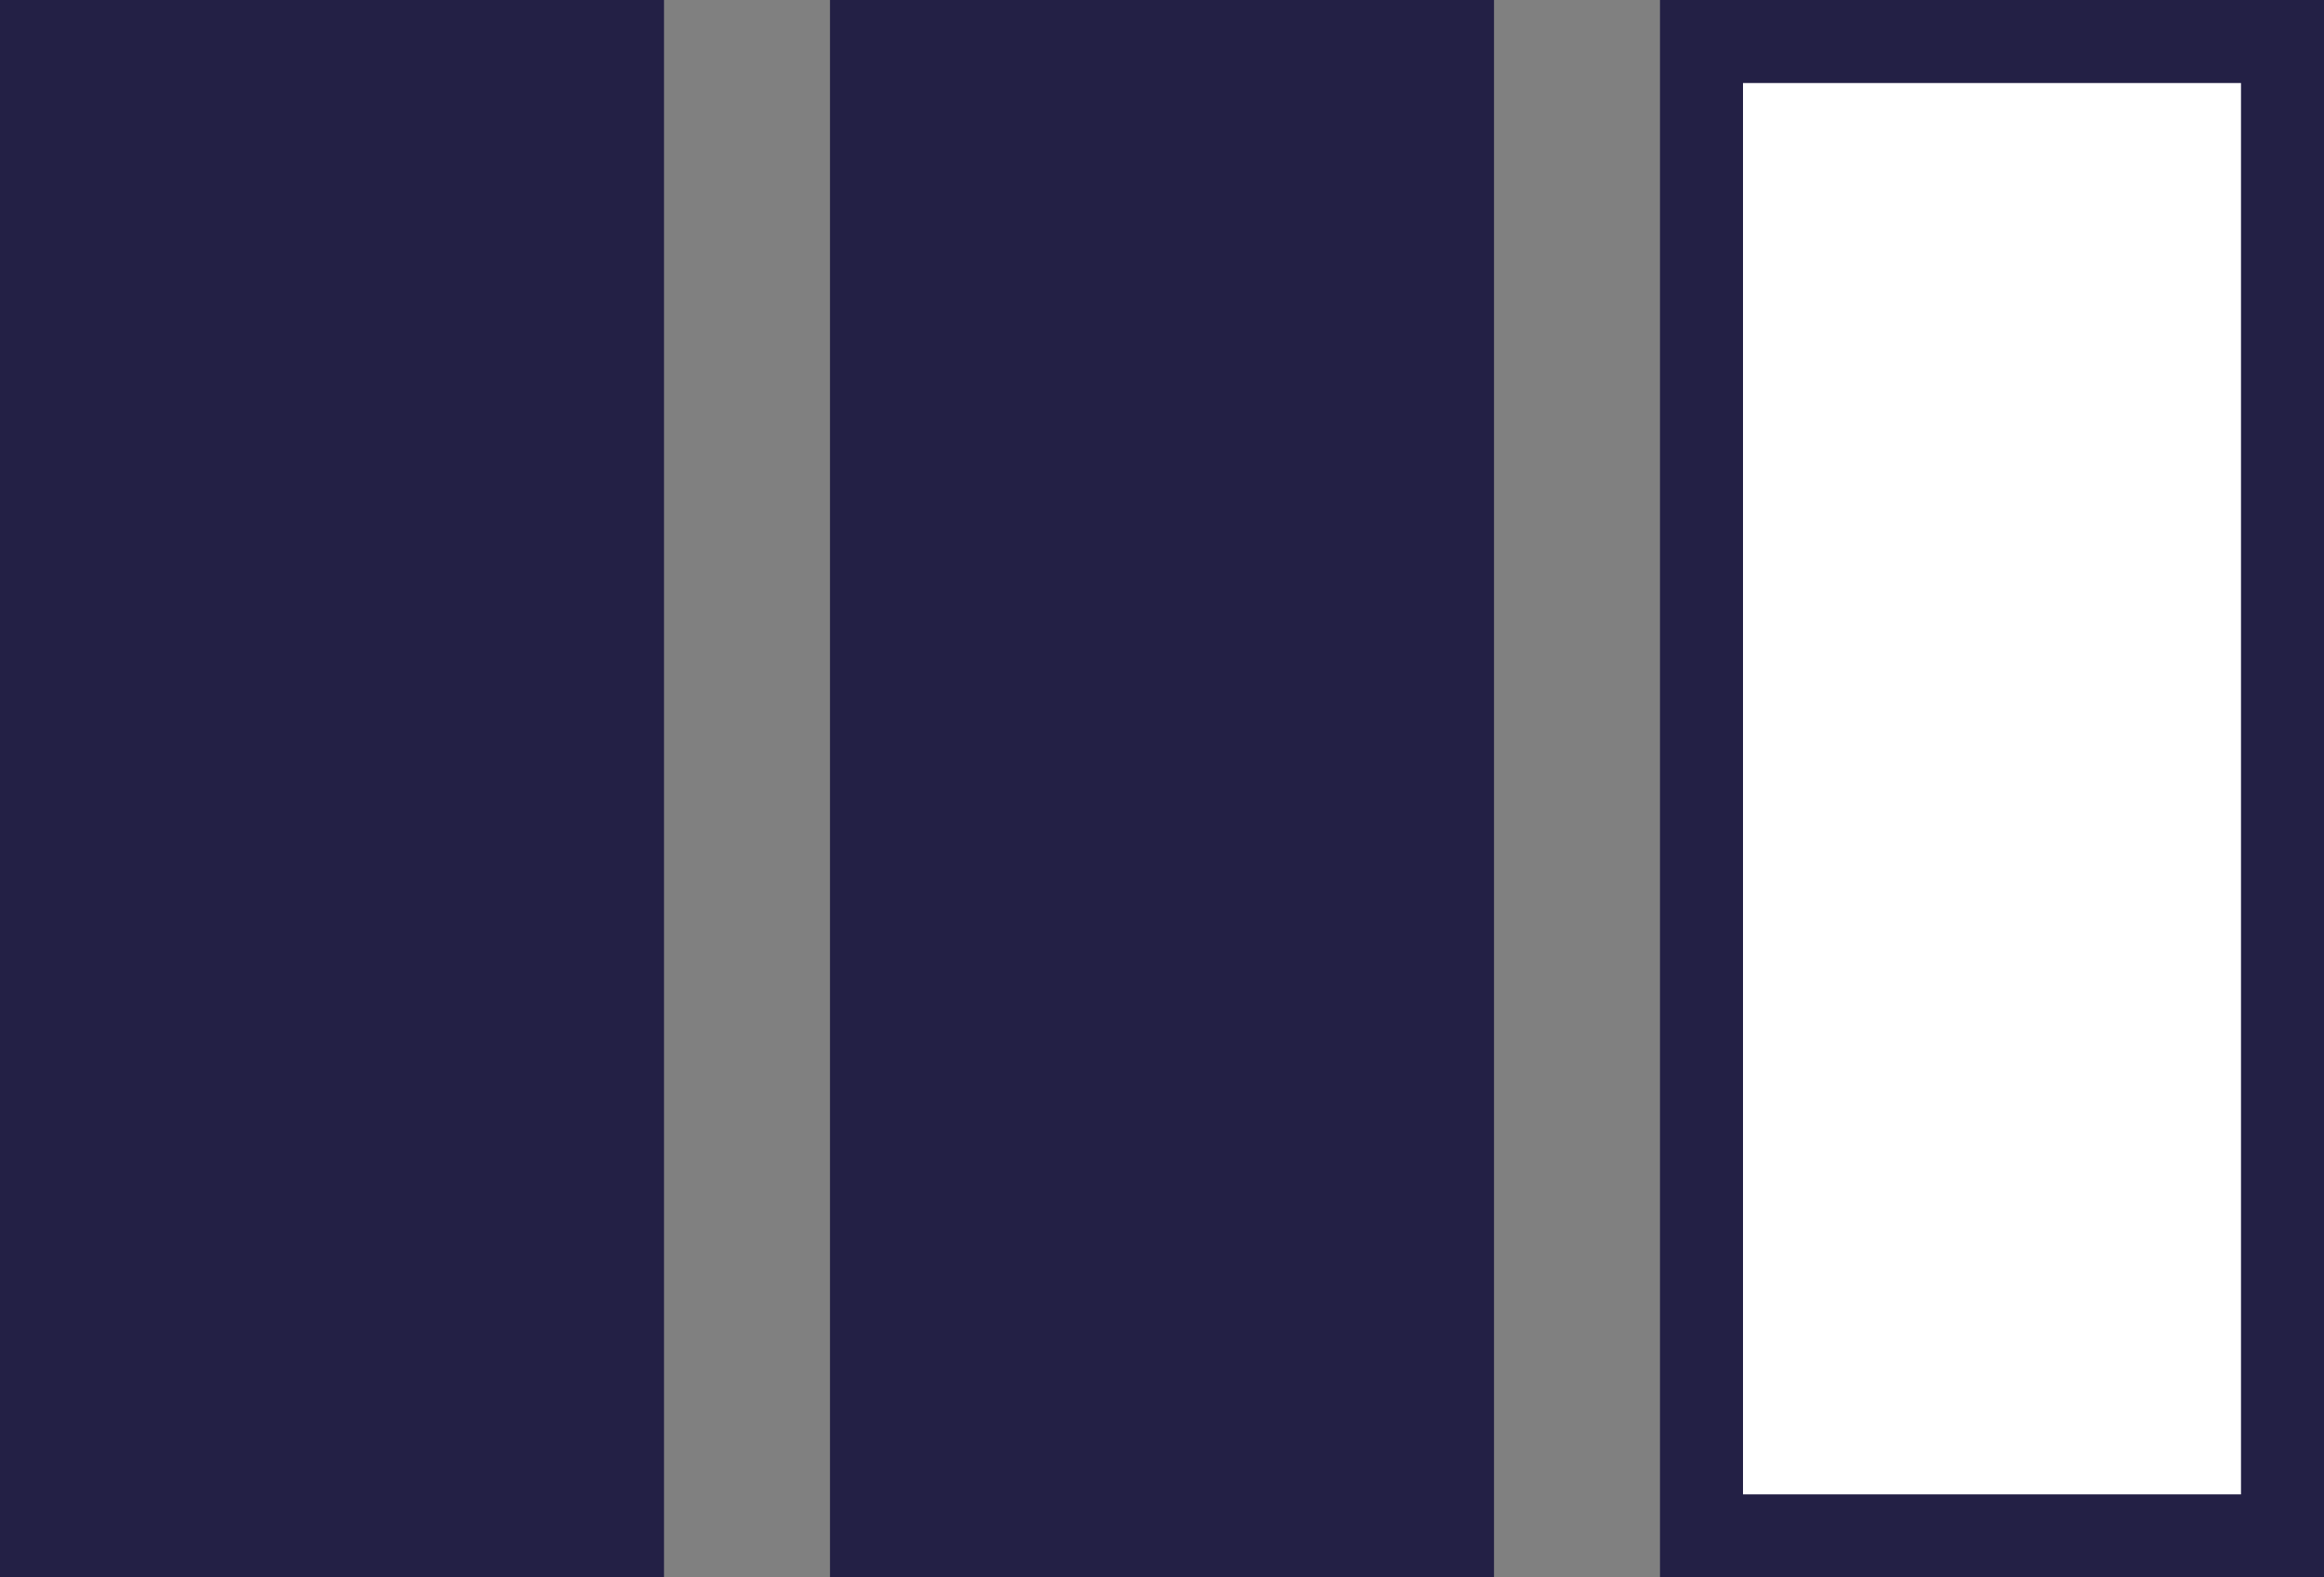 
<svg width="28px" height="19px" viewBox="0 0 28 19" version="1.1" xmlns="http://www.w3.org/2000/svg" xmlns:xlink="http://www.w3.org/1999/xlink">
    <rect x="0" y="0" width="28" height="19" fill="#808080" stroke="none"/>
    <!-- Generator: Sketch 51.2 (57519) - http://www.bohemiancoding.com/sketch -->
    <desc>Created with Sketch.</desc>
    <defs></defs>
    <g id="Child/Challenges" stroke="none" stroke-width="1" fill="none" fill-rule="evenodd">
        <g id="Child-/-Challenges-/-Overview" transform="translate(-118, -514)" fill-rule="nonzero" stroke="#232045">
            <g id="Challenge-Card" transform="translate(23, 439)">
                <g id="Difficulti-icon" transform="translate(95, 75)">
                    <rect id="Rectangle-8" fill="#232045" x="0.5" y="0.5" width="7" height="18"></rect>
                    <rect id="Rectangle-8" fill="#232045" x="10.5" y="0.5" width="7" height="18"></rect>
                    <rect id="Rectangle-8" fill="#FFFFFF" x="20.5" y="0.5" width="7" height="18"></rect>
                </g>
            </g>
        </g>
    </g>
</svg>